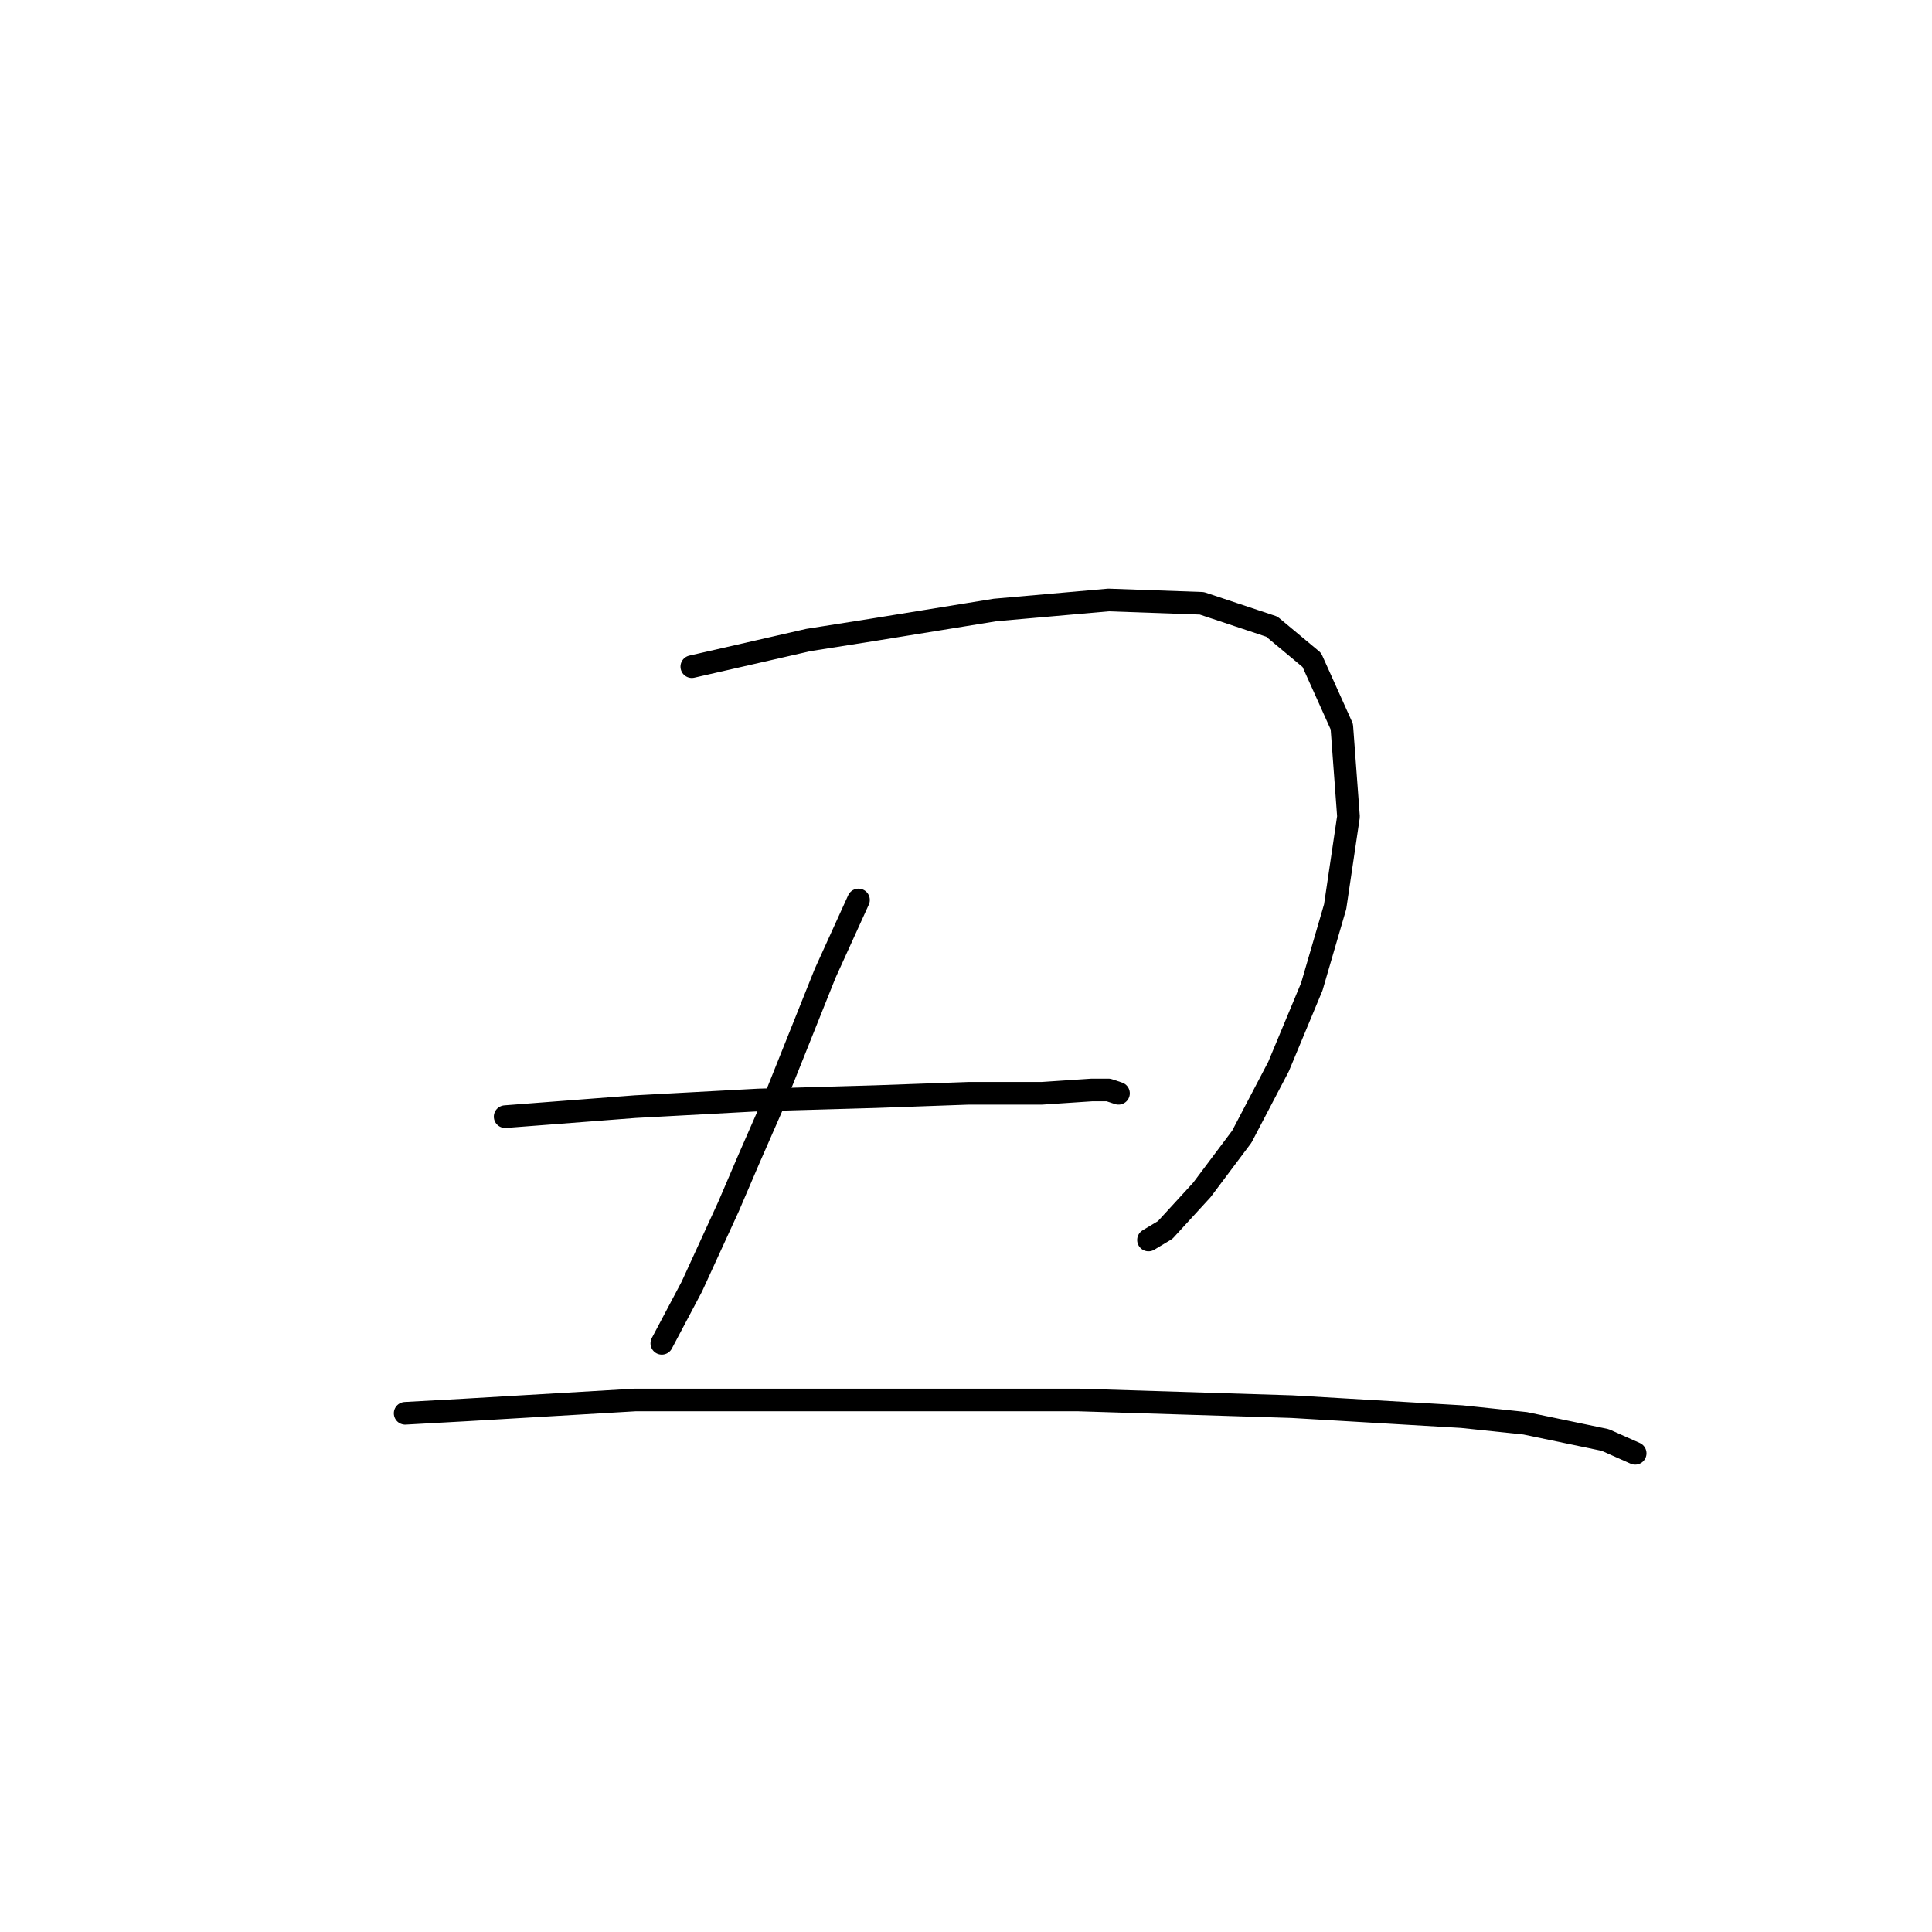 <?xml version="1.0" standalone="no"?>
    <svg width="256" height="256" xmlns="http://www.w3.org/2000/svg" version="1.1">
    <polyline stroke="black" stroke-width="3" stroke-linecap="round" fill="transparent" stroke-linejoin="round" points="91.669 88.333 107.128 84.8 115.52 83.475 131.863 80.824 146.88 79.499 159.248 79.941 168.523 83.033 173.823 87.45 177.798 96.284 178.682 108.209 176.915 120.135 173.823 130.735 169.406 141.336 164.548 150.611 159.248 157.678 154.389 162.979 152.181 164.304 152.181 164.304 " />
        <polyline stroke="black" stroke-width="3" stroke-linecap="round" fill="transparent" stroke-linejoin="round" points="113.754 119.251 109.337 128.968 102.27 146.636 99.178 153.703 96.528 159.887 91.669 170.487 87.694 177.996 87.694 177.996 " />
        <polyline stroke="black" stroke-width="3" stroke-linecap="round" fill="transparent" stroke-linejoin="round" points="66.935 147.961 84.16 146.636 100.503 145.753 115.962 145.311 128.329 144.869 138.046 144.869 144.672 144.428 146.88 144.428 148.205 144.869 148.205 144.869 " />
        <polyline stroke="black" stroke-width="3" stroke-linecap="round" fill="transparent" stroke-linejoin="round" points="53.684 187.271 61.634 186.83 84.16 185.505 98.294 185.505 112.428 185.505 142.905 185.505 171.173 186.388 193.699 187.713 202.091 188.596 212.692 190.805 216.667 192.572 216.667 192.572 " />
        </svg>